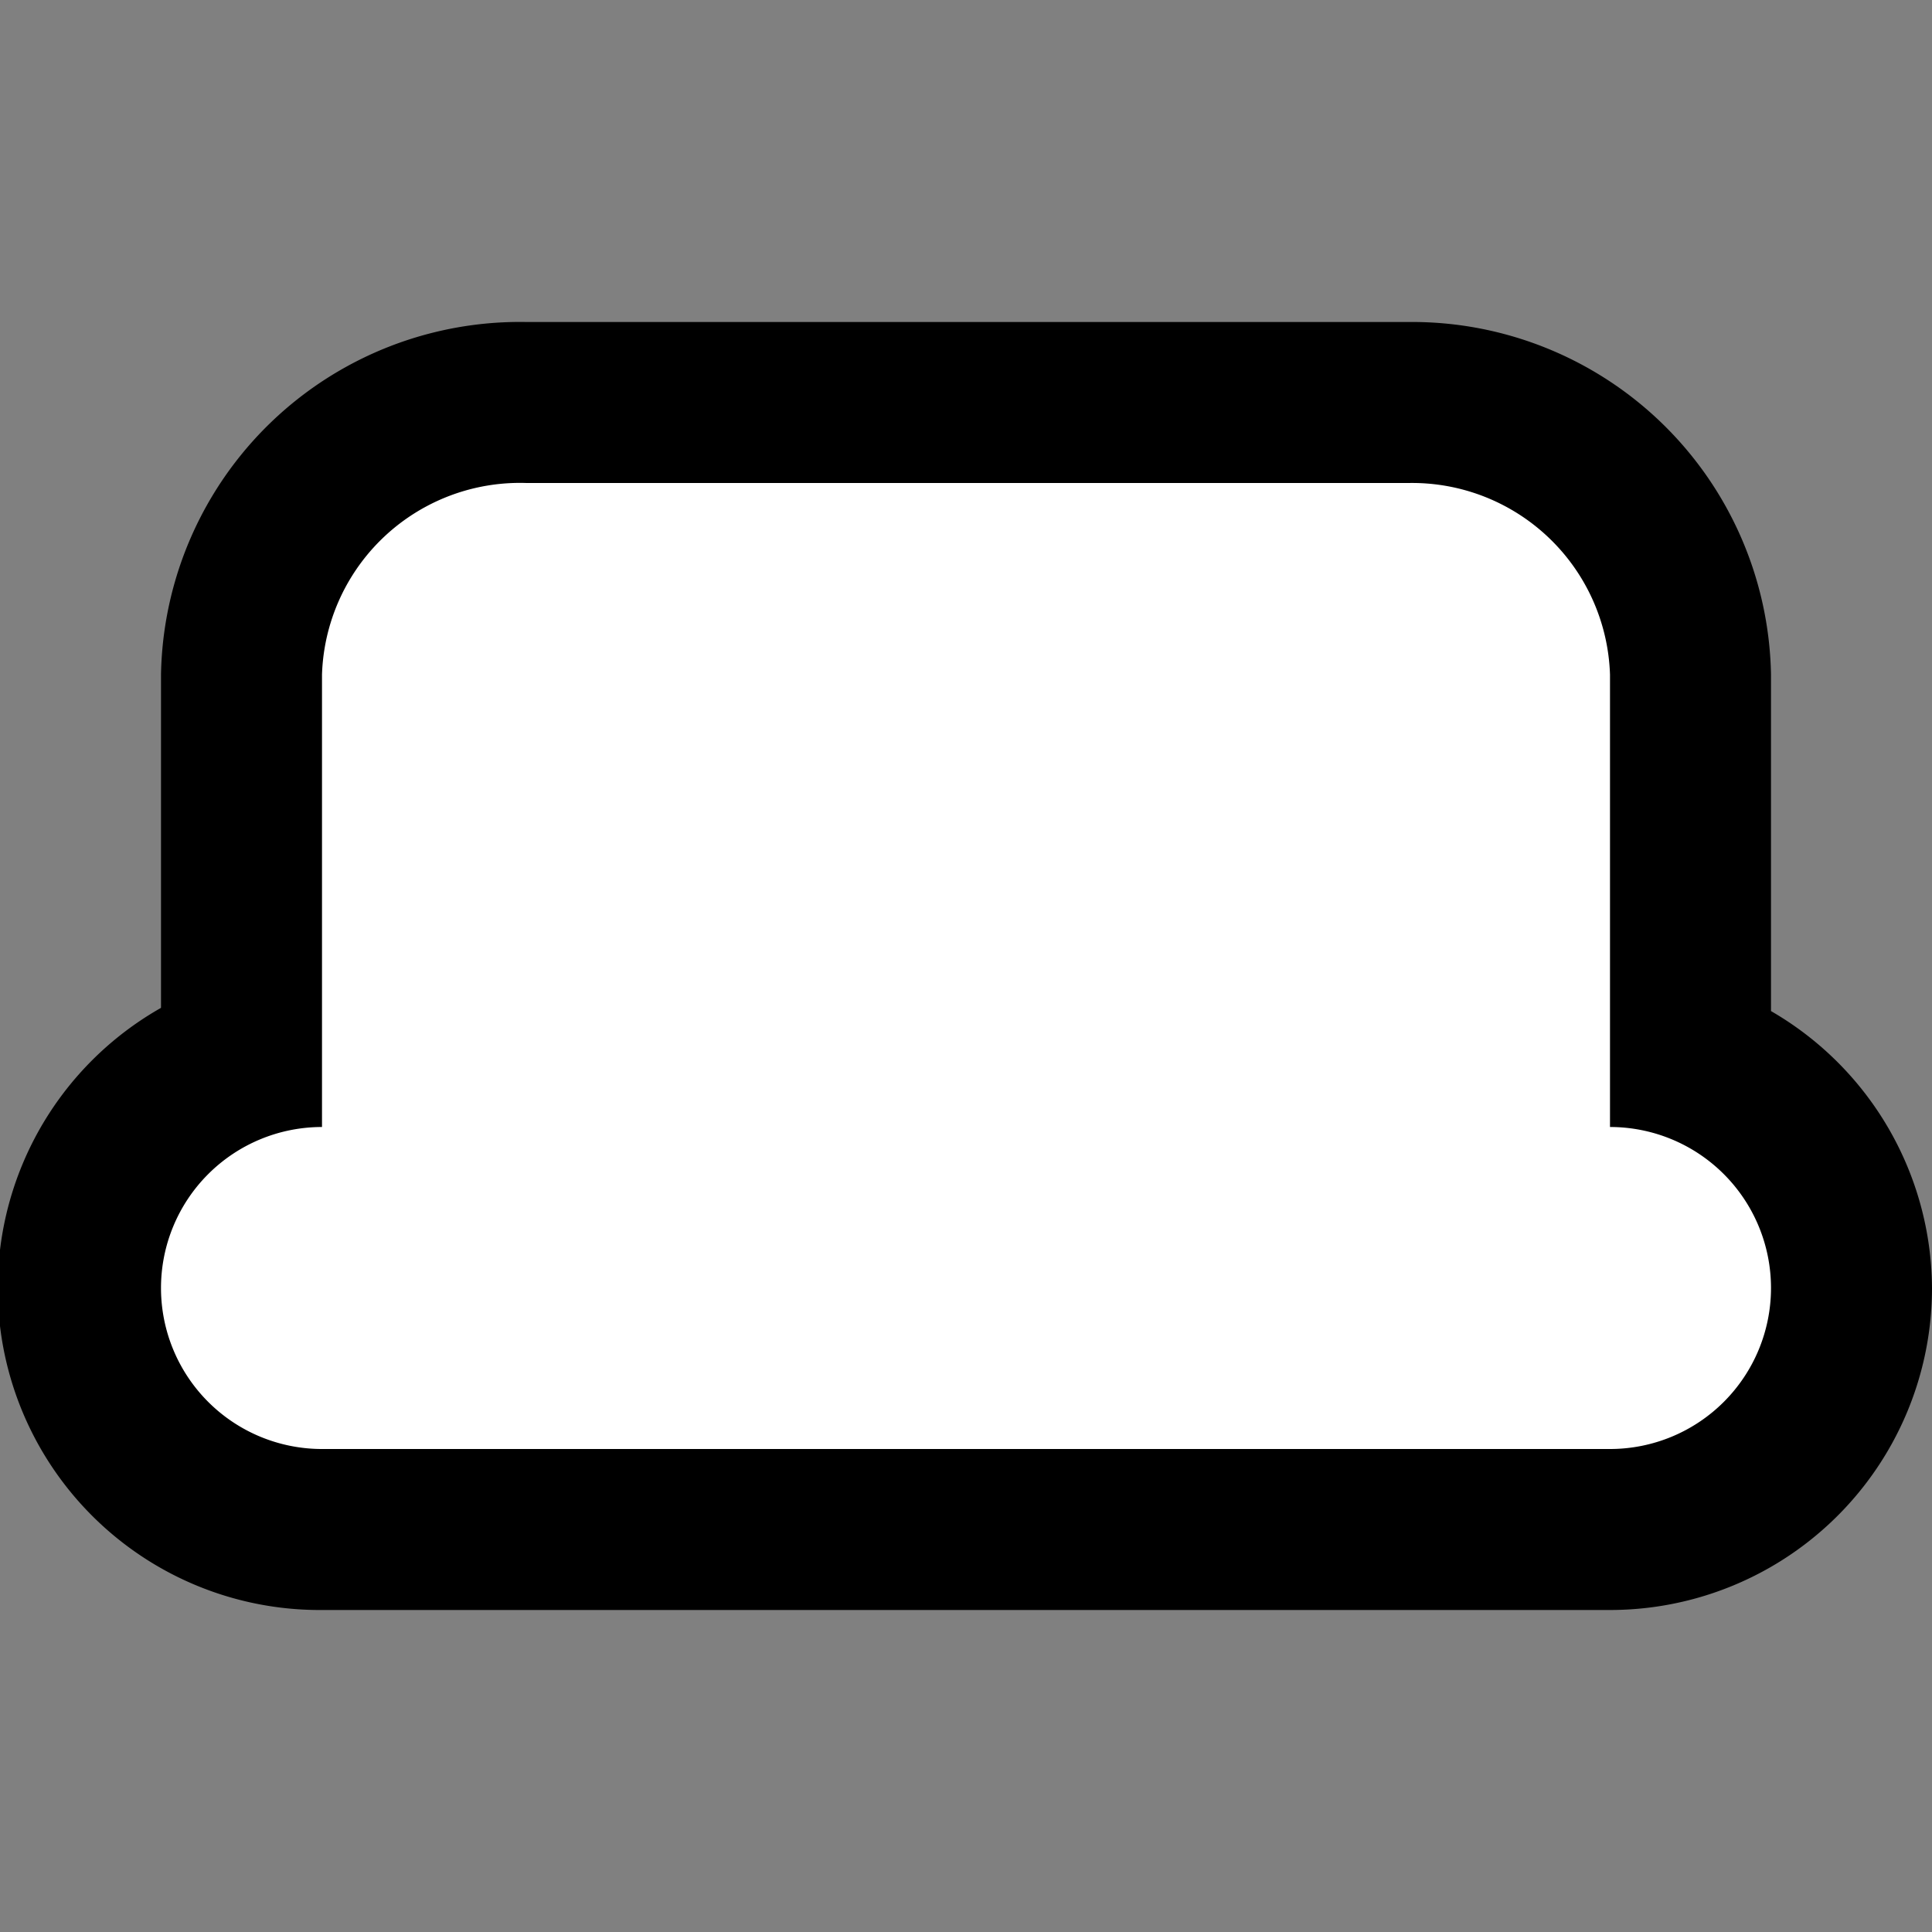 <svg xmlns="http://www.w3.org/2000/svg" viewBox="0 0 12 12">
    <rect x="0" y="0" width="12" height="12" fill="#808080" stroke="none"/>
    <path fill="context-stroke" d="M11 6.28V4.19A2.23 2.23 0 0 0 8.75 2H3.27A2.23 2.23 0 0 0 1 4.19v2.07A2 2 0 0 0 2 10h8a2 2 0 0 0 2-2 2 2 0 0 0-1-1.72"/>
    <path fill="#fff" d="M10 7V4.19A1.23 1.23 0 0 0 8.75 3H3.27A1.23 1.23 0 0 0 2 4.19V7a1 1 0 0 0 0 2h8a1 1 0 0 0 0-2"/>
</svg>
